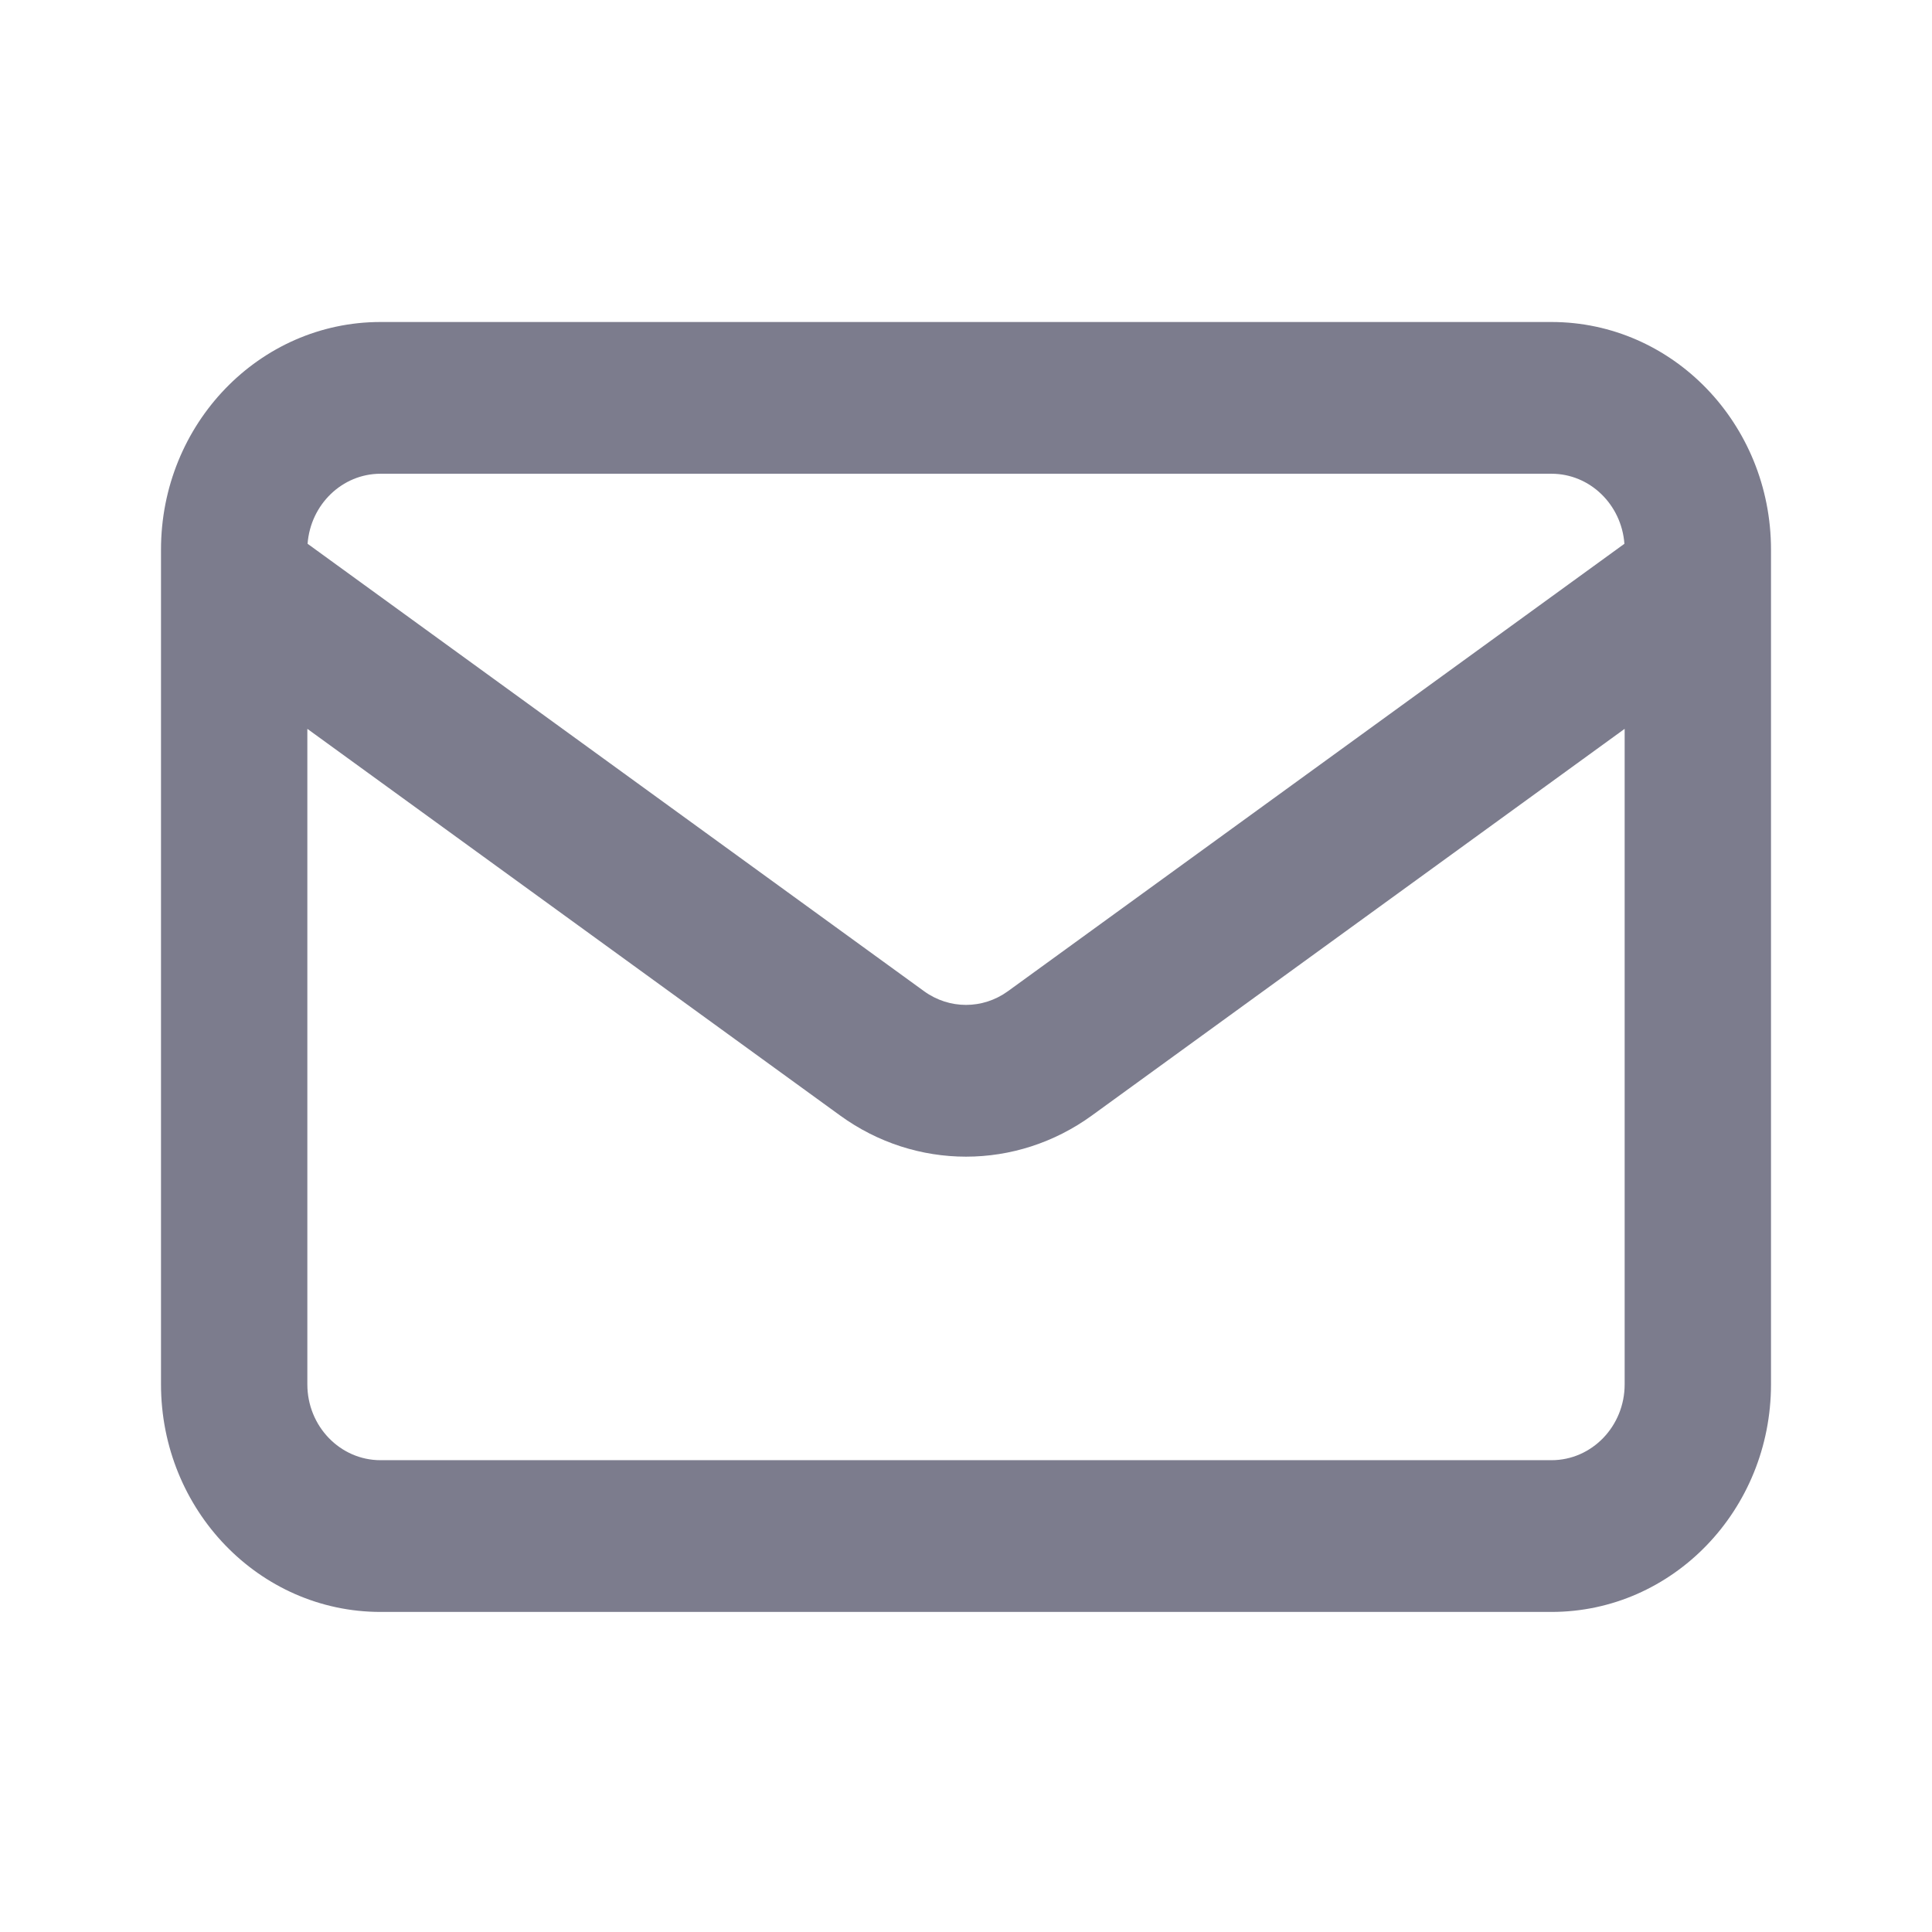 <svg width="24" height="24" viewBox="0 0 24 24" fill="none" xmlns="http://www.w3.org/2000/svg">
<g id="icon/email/light">
<path id="Shape" fill-rule="evenodd" clip-rule="evenodd" d="M4.727 4H19.273C20.779 4 22 5.266 22 6.828V7.228C22 7.238 22 7.248 22 7.258V17.196C22 18.758 20.779 20.024 19.273 20.024H4.727C3.221 20.024 2 18.758 2 17.196V7.252C2 7.246 2 7.24 2 7.234V6.828C2 5.266 3.221 4 4.727 4ZM3.818 9.054V17.197C3.818 17.717 4.225 18.139 4.727 18.139H19.273C19.775 18.139 20.182 17.717 20.182 17.197V9.054L13.564 13.857C12.625 14.539 11.375 14.539 10.436 13.857L3.818 9.054ZM20.179 6.755L12.521 12.313C12.208 12.54 11.792 12.54 11.479 12.313L3.821 6.755C3.857 6.269 4.249 5.885 4.727 5.885H19.273C19.751 5.885 20.143 6.268 20.179 6.755Z" fill="#7C7C8D"/>
</g>
</svg>
